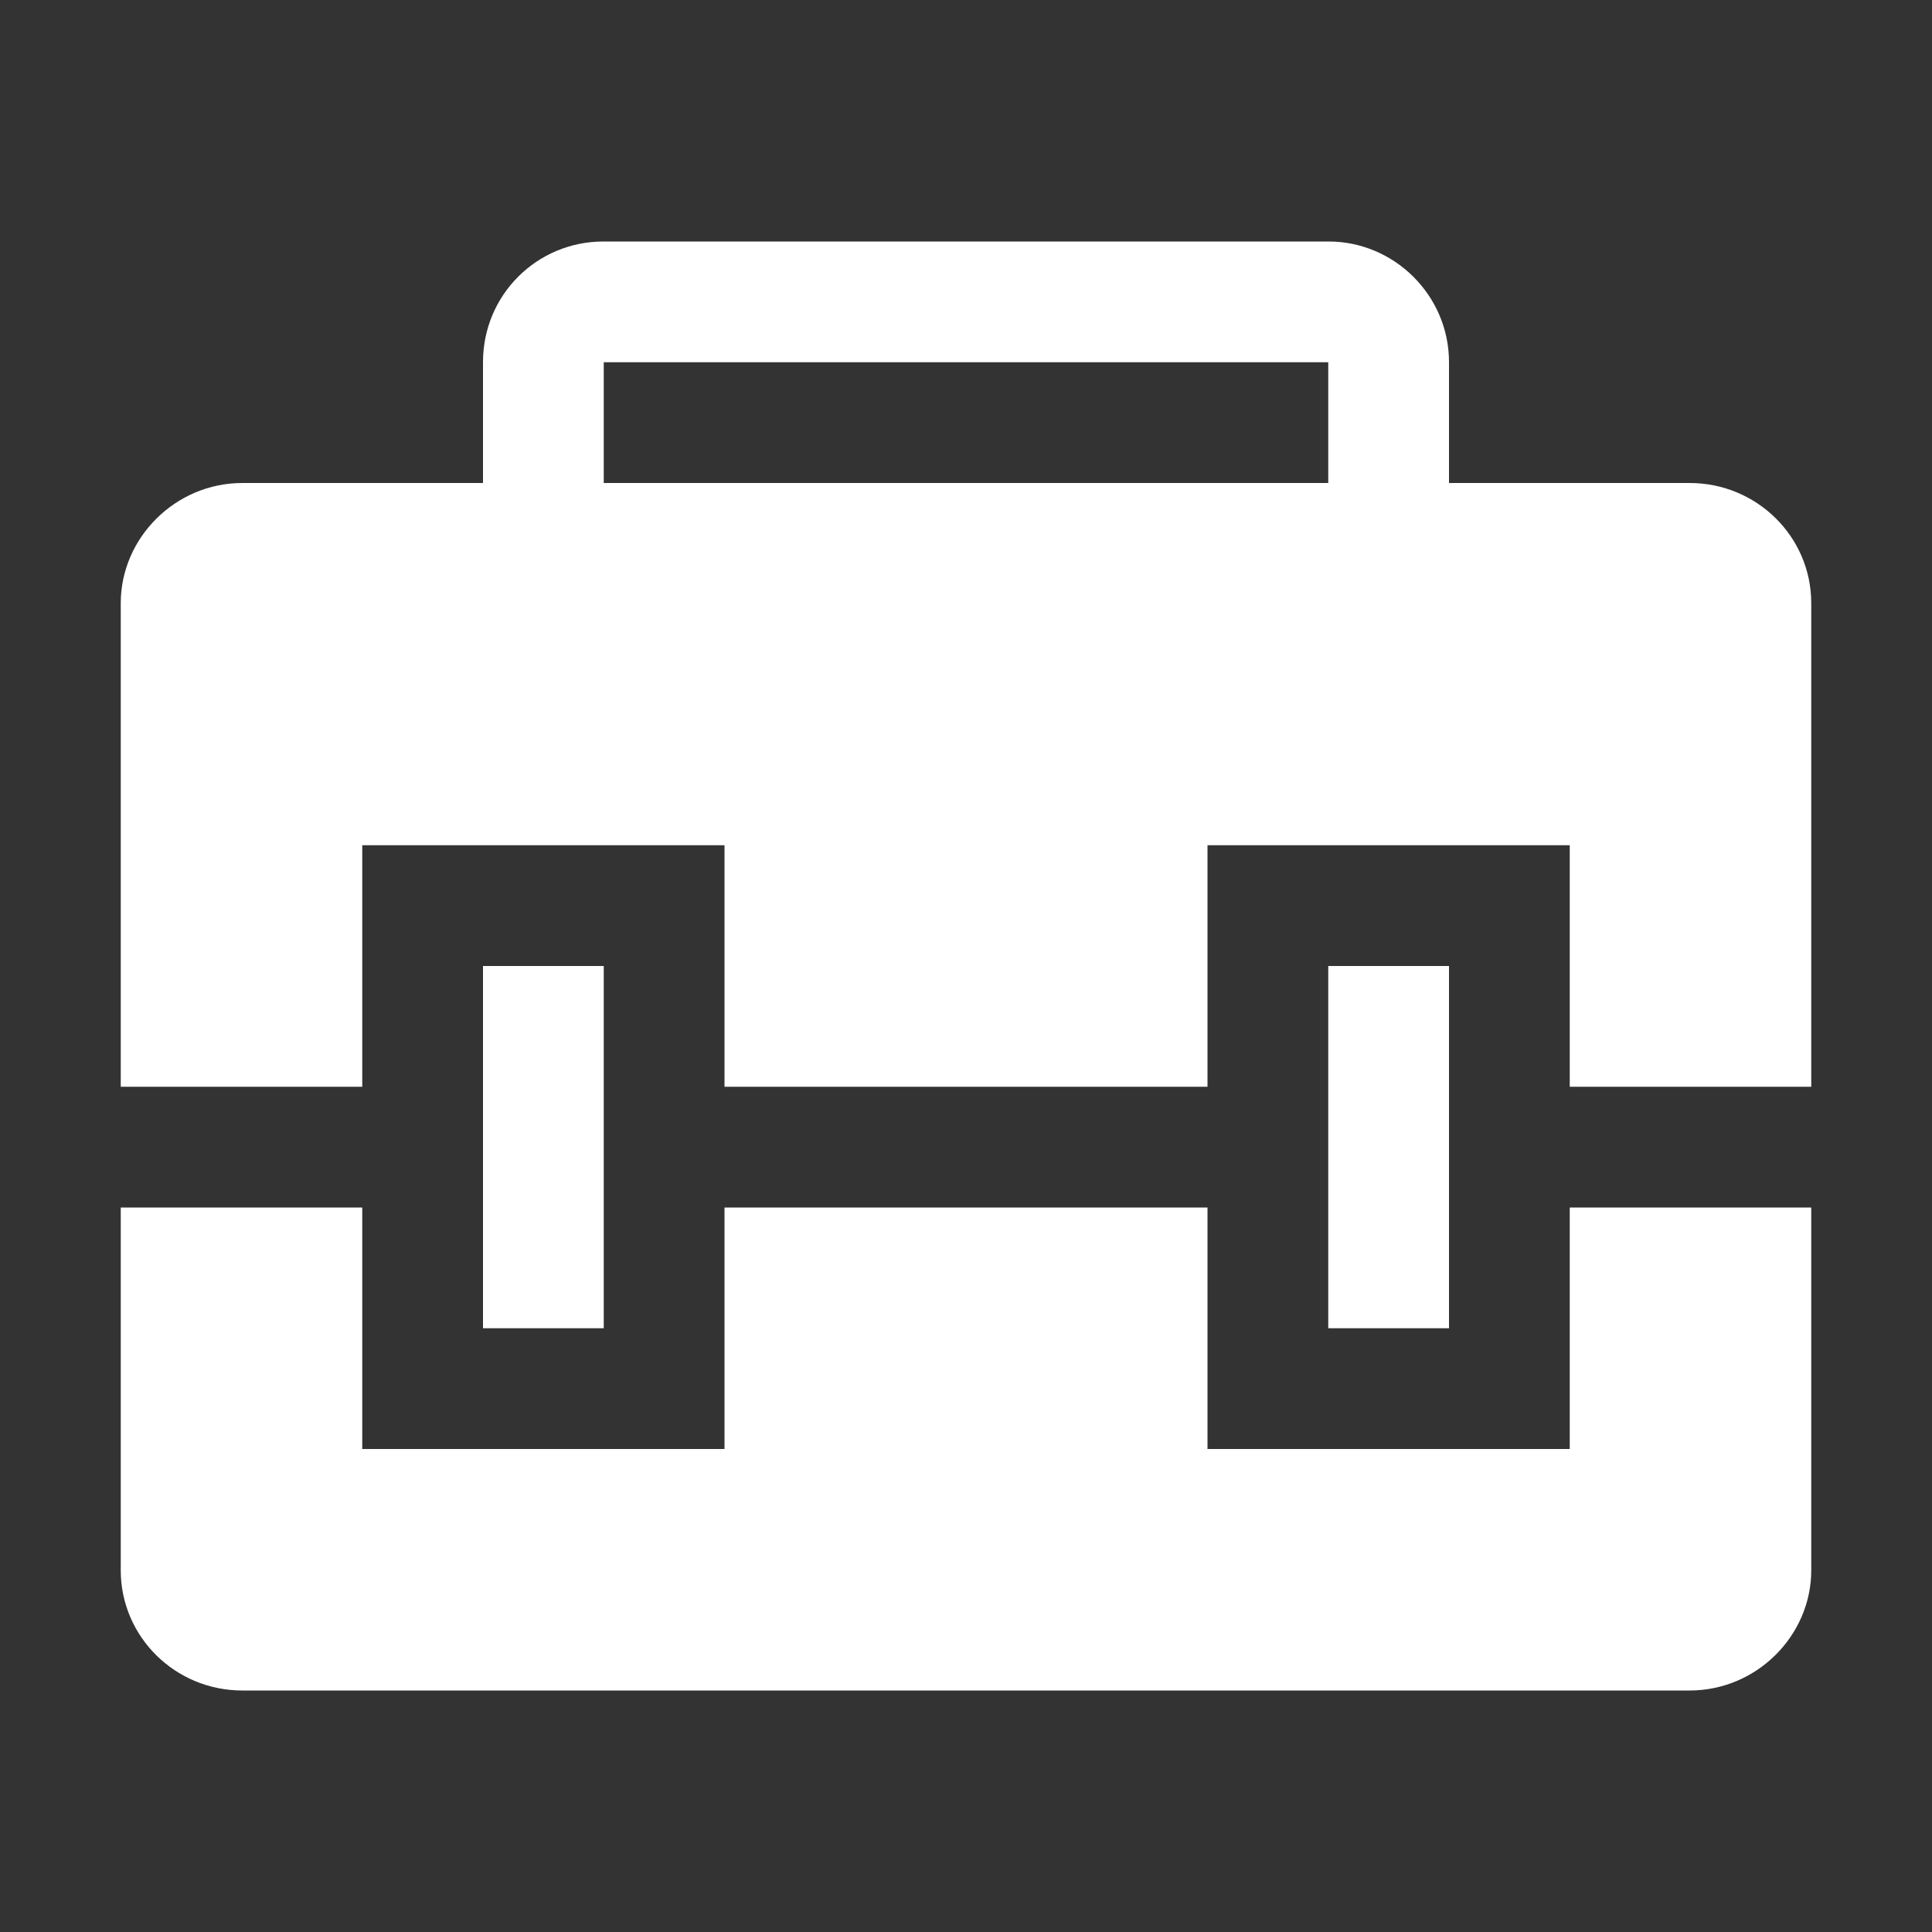 <svg xmlns="http://www.w3.org/2000/svg" xmlns:xlink="http://www.w3.org/1999/xlink" xmlns:sketch="http://www.bohemiancoding.com/sketch/ns" width="64px" height="64px" viewBox="0 0 16 16" version="1.1">
    <rect x="0" y="0" width="16" height="16" fill="#333333" stroke="none"/>
    <title>017 Bag</title>
    <description>Created with Sketch (http://www.bohemiancoding.com/sketch)</description>
    <defs/>
    <g id="Icons with numbers" stroke="none" stroke-width="1" fill="none" fill-rule="evenodd">
        <g id="Group" transform="translate(-768, 0)" fill="#FFFFFF">
            <path d="M783,10 L783,13.005 C783,13.544 782.549,14 781.993,14 L770.007,14 C769.45,14 769,13.554 769,13.005 L769,10 L771,10 L771,12 L774,12 L774,10 L778,10 L778,12 L781,12 L781,10 Z M770.007,4 L772,4 L772,2.999 C772,2.443 772.446,2 772.997,2 L779.003,2 C779.547,2 780,2.447 780,2.999 L780,4 L781.993,4 C782.55,4 783,4.446 783,4.995 L783,9 L781,9 L781,7 L778,7 L778,9 L774,9 L774,7 L771,7 L771,9 L769,9 L769,4.995 C769,4.456 769.451,4 770.007,4 Z M772,8 L773,8 L773,11 L772,11 Z M779,8 L780,8 L780,11 L779,11 Z M773,3 L773,4 L779,4 L779,3 Z M773,3" id="Rectangle 144"/>
        </g>
    </g>
</svg>